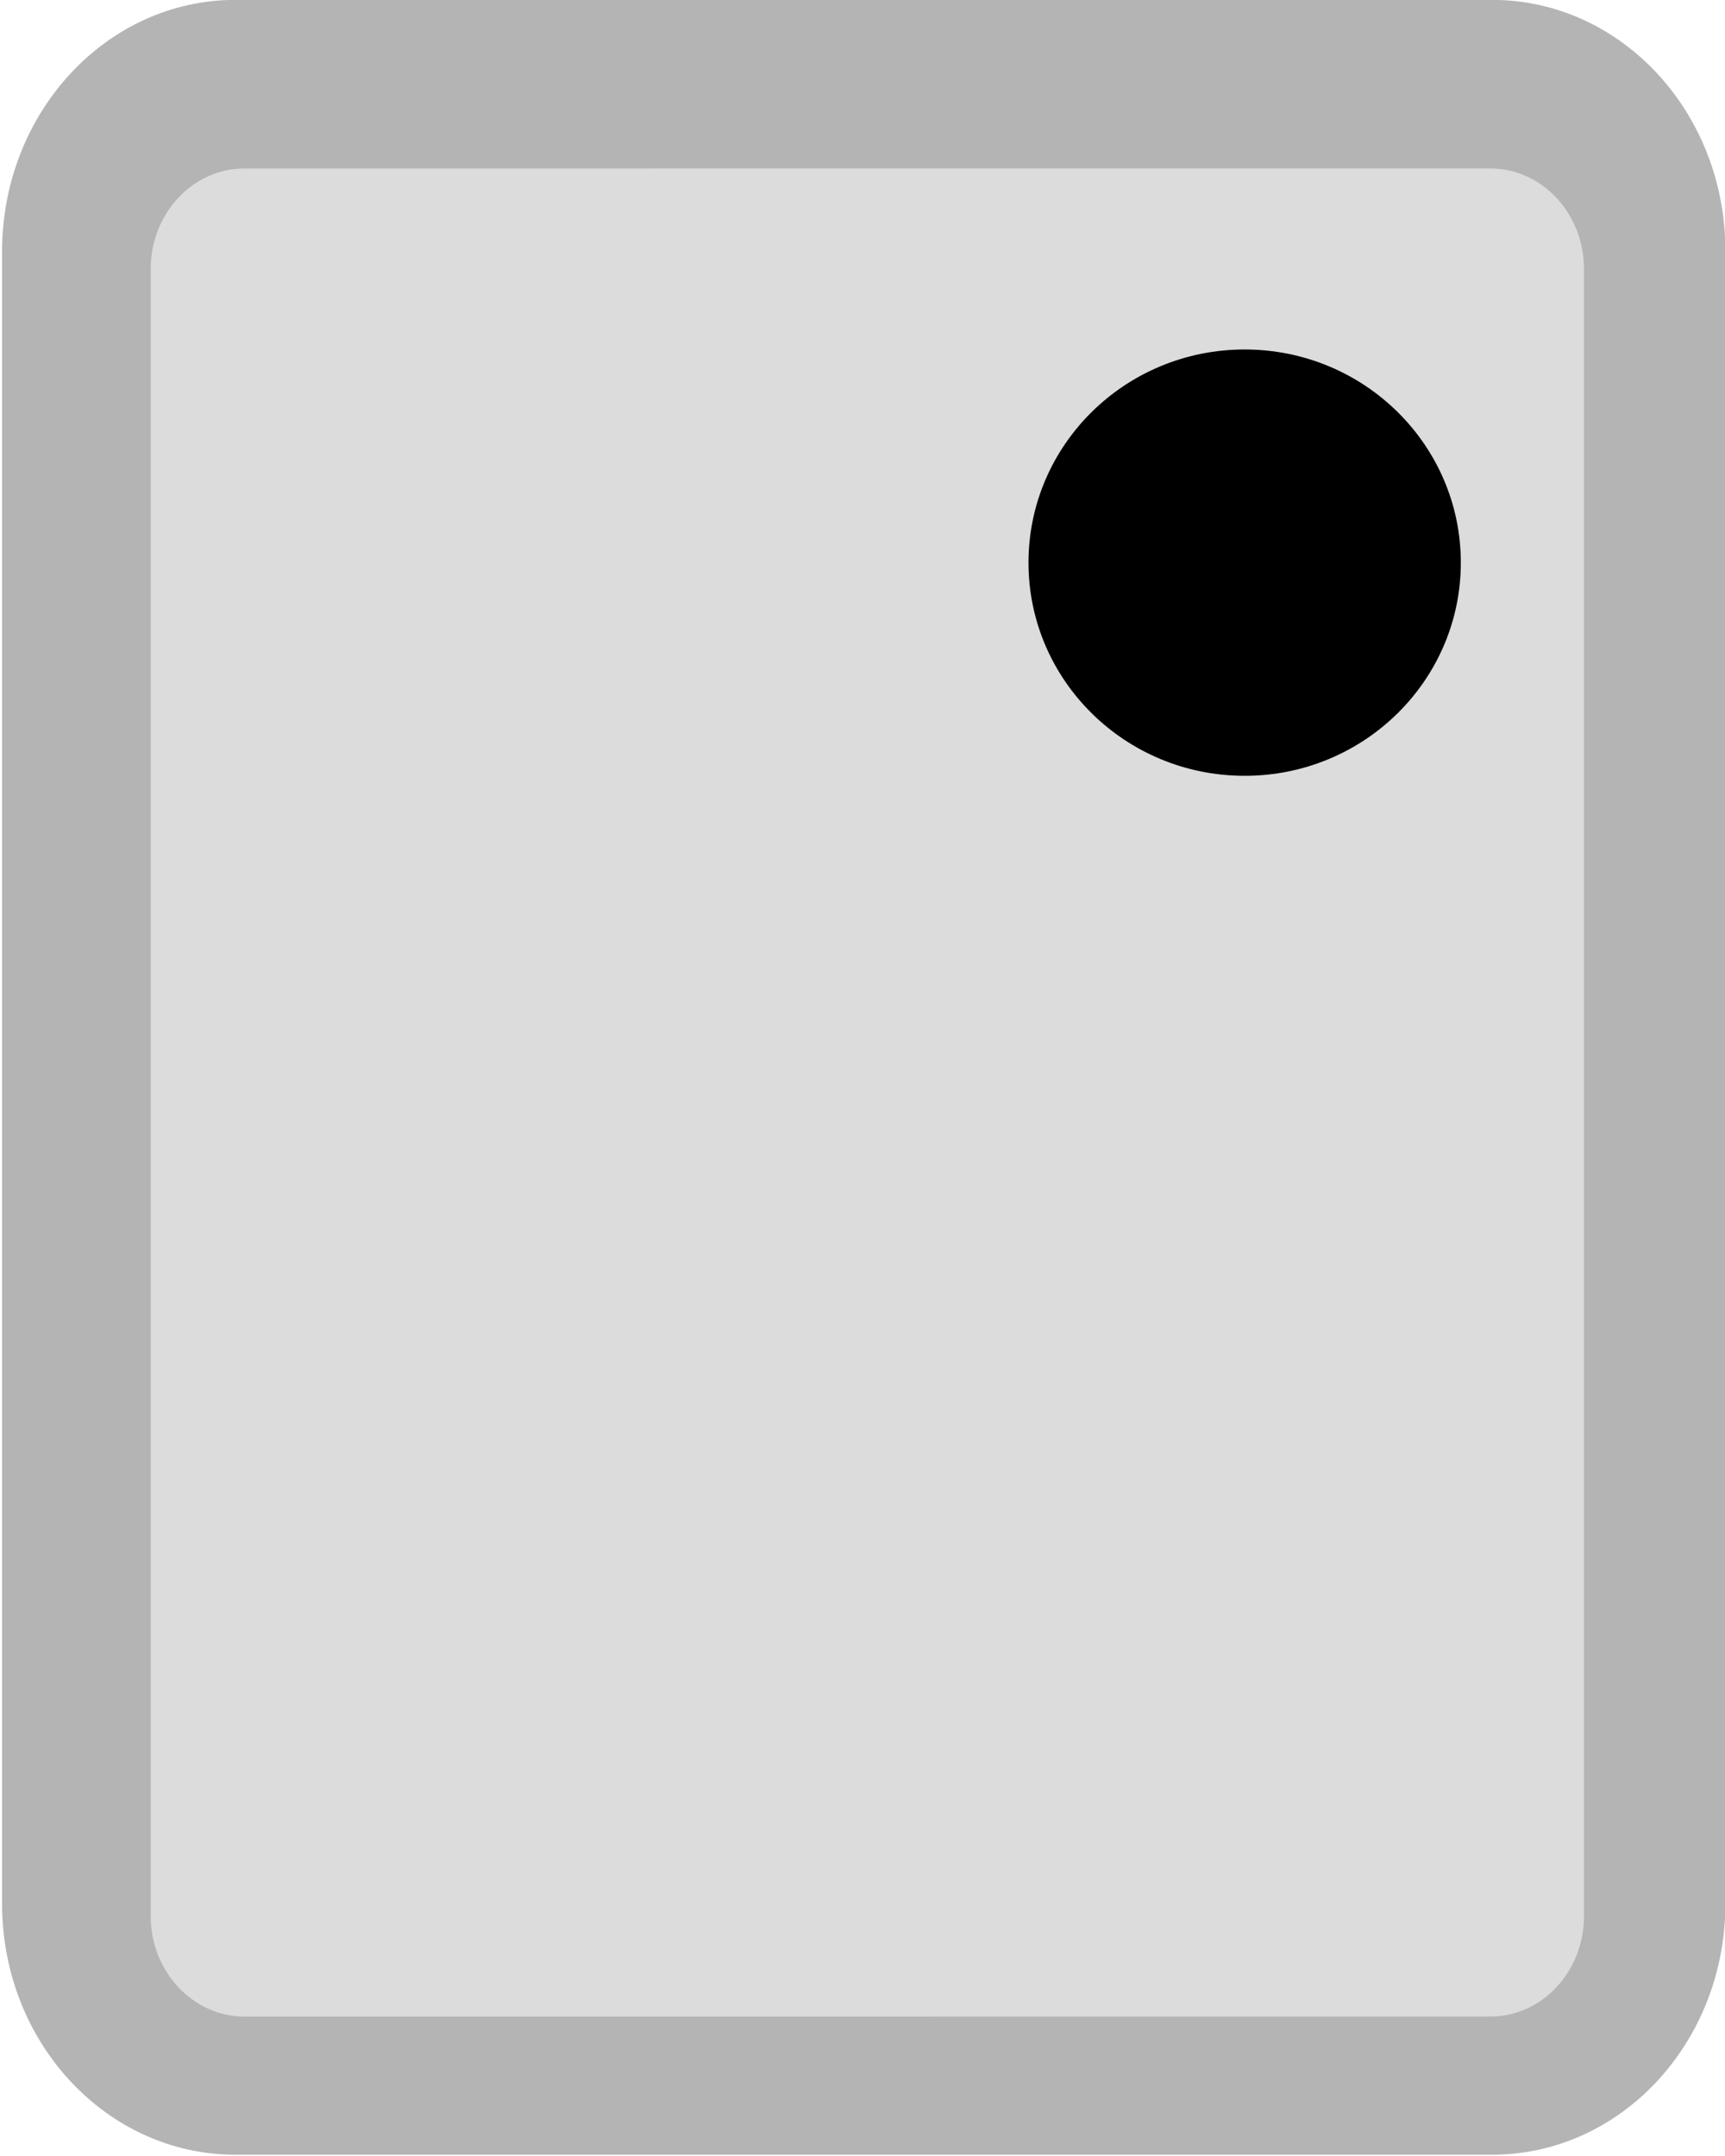 <?xml version="1.0" encoding="UTF-8" standalone="no"?>
<!-- Generator: Adobe Illustrator 20.0.0, SVG Export Plug-In . SVG Version: 6.00 Build 0)  -->

<svg
   xmlns:dc="http://purl.org/dc/elements/1.1/"
   xmlns:cc="http://creativecommons.org/ns#"
   xmlns:rdf="http://www.w3.org/1999/02/22-rdf-syntax-ns#"
   xmlns:svg="http://www.w3.org/2000/svg"
   xmlns="http://www.w3.org/2000/svg"
   xmlns:sodipodi="http://sodipodi.sourceforge.net/DTD/sodipodi-0.dtd"
   xmlns:inkscape="http://www.inkscape.org/namespaces/inkscape"
   version="1.2"
   id="Layer_1"
   x="0px"
   y="0px"
   width="2mm"
   height="2.5mm"
   viewBox="0 0 7.087 8.858"
   xml:space="preserve"
   inkscape:version="0.91 r13725"
   sodipodi:docname="bme280.svg"><defs
     id="defs13" /><sodipodi:namedview
     pagecolor="#ffffff"
     bordercolor="#666666"
     borderopacity="1"
     objecttolerance="10"
     gridtolerance="10"
     guidetolerance="10"
     inkscape:pageopacity="0"
     inkscape:pageshadow="2"
     inkscape:window-width="1081"
     inkscape:window-height="616"
     id="namedview11"
     showgrid="false"
     inkscape:zoom="26.857859"
     inkscape:cx="-0.81389788"
     inkscape:cy="6.4990164"
     inkscape:window-x="738"
     inkscape:window-y="323"
     inkscape:window-maximized="0"
     inkscape:current-layer="g3350"
     fit-margin-top="0"
     fit-margin-left="0"
     fit-margin-right="0"
     fit-margin-bottom="0"
     units="mm"
     inkscape:document-units="mm"
     showguides="false" /><g
     id="g3350"
     transform="matrix(1.562,0,0,1.447,-0.886,-4.747)"><g
       id="g3346"
       transform="matrix(0.942,0,0,0.932,0,0.595)" /><g
       id="g3339"
       transform="matrix(0,1.079,-0.926,0,8.708,3.28)"><path
         sodipodi:nodetypes="ssssssscs"
         d="M 0,8.077 0,4.247 C 0,3.854 0.314,3.536 0.701,3.536 l 4.618,0 c 0.387,0 0.701,0.318 0.701,0.711 l 0,3.83 C 6.02,8.469 5.707,8.788 5.319,8.788 l -4.618,0 C 0.314,8.787 0,8.469 0,8.077 Z"
         id="path5"
         inkscape:connector-curvature="0"
         style="fill:#b4b4b4"
         transform="matrix(0.942,0,0,0.932,0,0.595)" /><path
         sodipodi:nodetypes="sssssssss"
         d="M 0.471,4.252 C 0.471,4.095 0.597,3.967 0.751,3.967 l 4.603,0 c 0.154,0 0.28,0.128 0.28,0.285 l 9.18e-5,3.798 c 3.8e-6,0.156 -0.126,0.285 -0.28,0.285 l -4.603,0 c -0.154,0 -0.28,-0.128 -0.28,-0.285 z"
         id="path7"
         inkscape:connector-curvature="0"
         style="fill:#dcdcdc"
         transform="matrix(0.942,0,0,0.932,0,0.595)" /><ellipse
         ry="0.614"
         rx="0.561"
         id="circle9"
         cy="5.256"
         cx="1.481" /></g></g></svg>